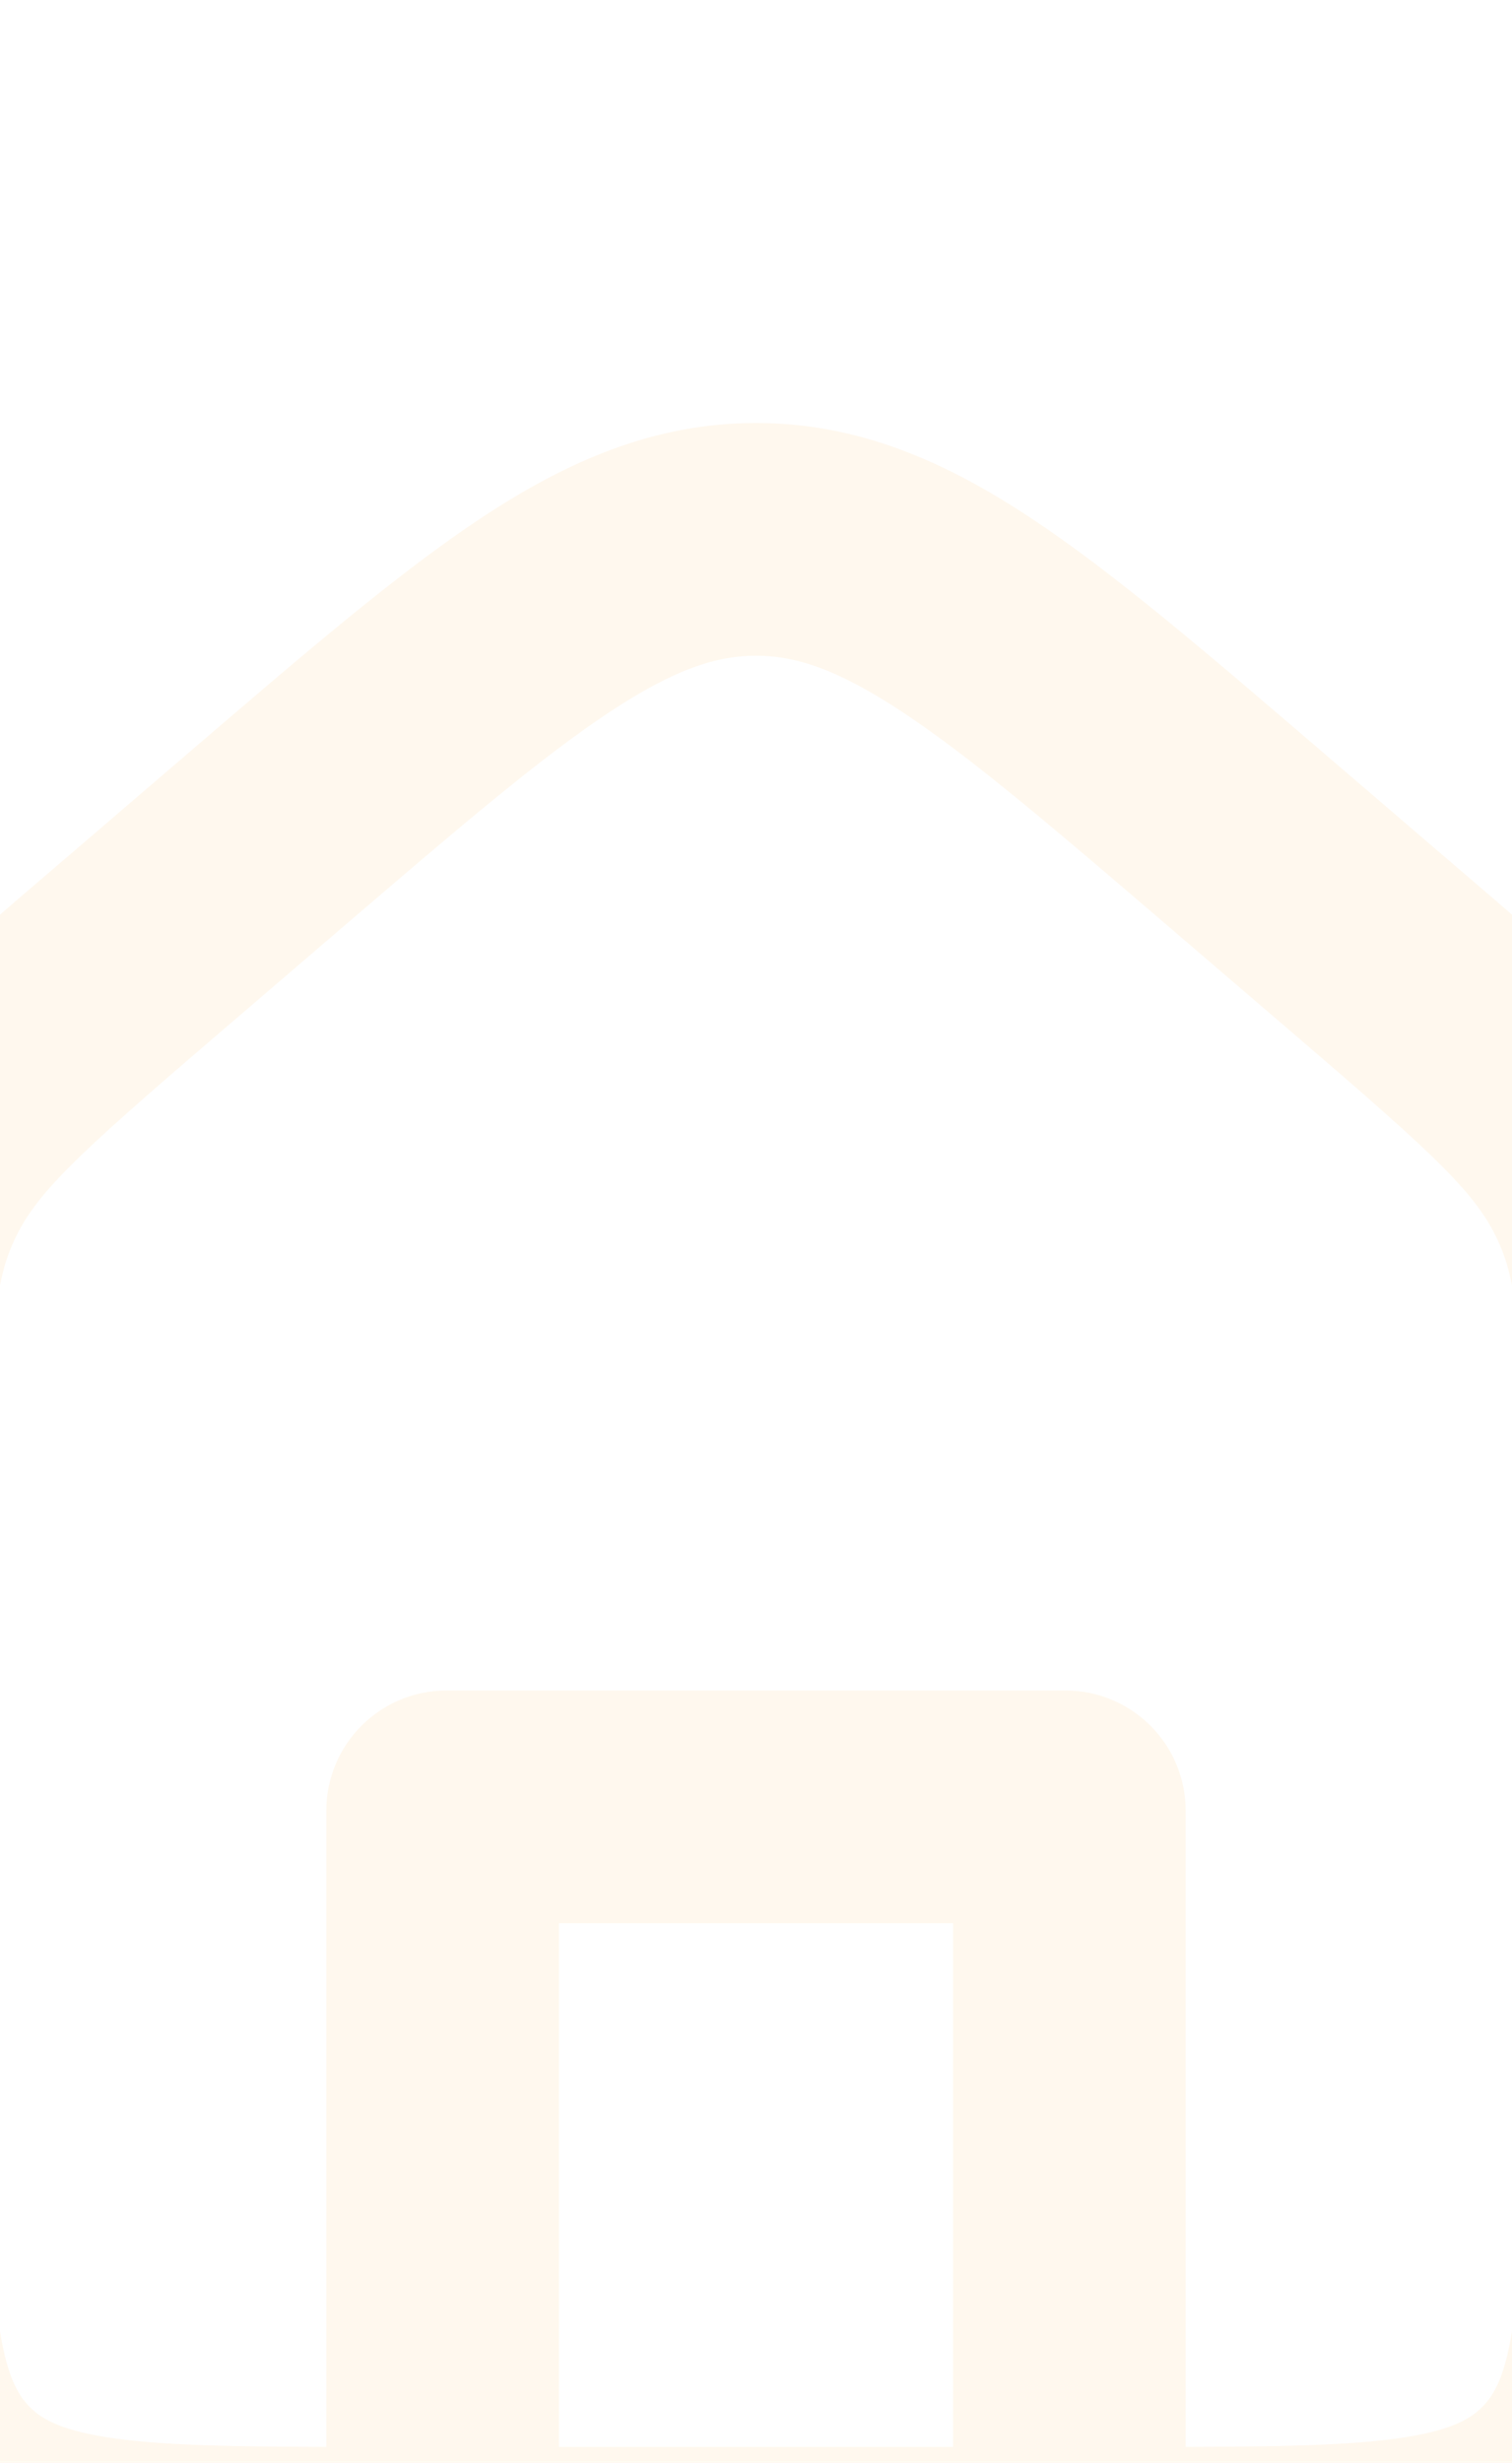 <svg width="390" height="635" viewBox="0 0 390 635" fill="none" xmlns="http://www.w3.org/2000/svg">
<path fill-rule="evenodd" clip-rule="evenodd" d="M87.598 239.746C118.472 213.274 139.542 195.282 157.258 183.577C174.272 172.336 185.074 169.071 195 169.071C204.926 169.071 215.727 172.336 232.741 183.577C250.458 195.282 271.527 213.274 302.401 239.746L334.907 267.618C370.501 298.137 380.828 307.837 386.365 319.879C391.902 331.922 392.543 346.081 392.543 392.976V530.861C392.543 562.366 392.48 582.978 390.431 598.224C388.497 612.609 385.305 617.65 382.285 620.671C379.267 623.69 374.231 626.882 359.856 628.815C346.876 630.561 330.005 630.866 305.826 630.918V466.891C305.826 449.77 291.947 435.891 274.826 435.891H115.173C98.052 435.891 84.173 449.77 84.173 466.891V630.918C59.995 630.866 43.123 630.561 30.143 628.815C15.768 626.882 10.732 623.69 7.714 620.671C4.695 617.65 1.502 612.609 -0.431 598.224C-2.48 582.978 -2.544 562.366 -2.544 530.861V392.976C-2.544 346.081 -1.903 331.922 3.635 319.879C9.171 307.837 19.498 298.137 55.092 267.618L87.598 239.746ZM144.173 630.928H245.826V495.891H144.173V630.928ZM195 109.071C168.851 109.071 146.473 118.79 124.184 133.516C102.955 147.541 79.047 168.042 50.019 192.933L48.544 194.197L16.037 222.069C14.537 223.356 13.055 224.624 11.592 225.876L11.587 225.881L11.587 225.881C-17.581 250.853 -39.161 269.328 -50.879 294.814C-62.597 320.3 -62.576 348.711 -62.547 387.116L-62.547 387.116C-62.546 389.044 -62.544 390.997 -62.544 392.976V530.861L-62.544 532.867C-62.546 561.81 -62.547 586.498 -59.897 606.217C-57.069 627.251 -50.741 647.063 -34.719 663.09C-18.695 679.119 1.114 685.451 22.146 688.28C41.859 690.931 66.54 690.93 95.471 690.929H95.473L97.481 690.928H292.518L294.526 690.929H294.529C323.459 690.93 348.14 690.931 367.853 688.28C388.886 685.451 408.695 679.119 424.718 663.09C440.741 647.063 447.069 627.251 449.896 606.217C452.546 586.498 452.545 561.81 452.543 532.867L452.543 530.861V392.976C452.543 391.052 452.545 389.153 452.546 387.277L452.546 387.116C452.575 348.711 452.596 320.3 440.879 294.814C429.16 269.328 407.58 250.852 378.412 225.881C376.948 224.627 375.464 223.357 373.962 222.069L341.456 194.197L339.981 192.933L339.981 192.933C310.952 168.042 287.044 147.541 265.815 133.516C243.527 118.79 221.148 109.071 195 109.071Z" fill="#FF9900" fill-opacity="0.07"/>
</svg>
